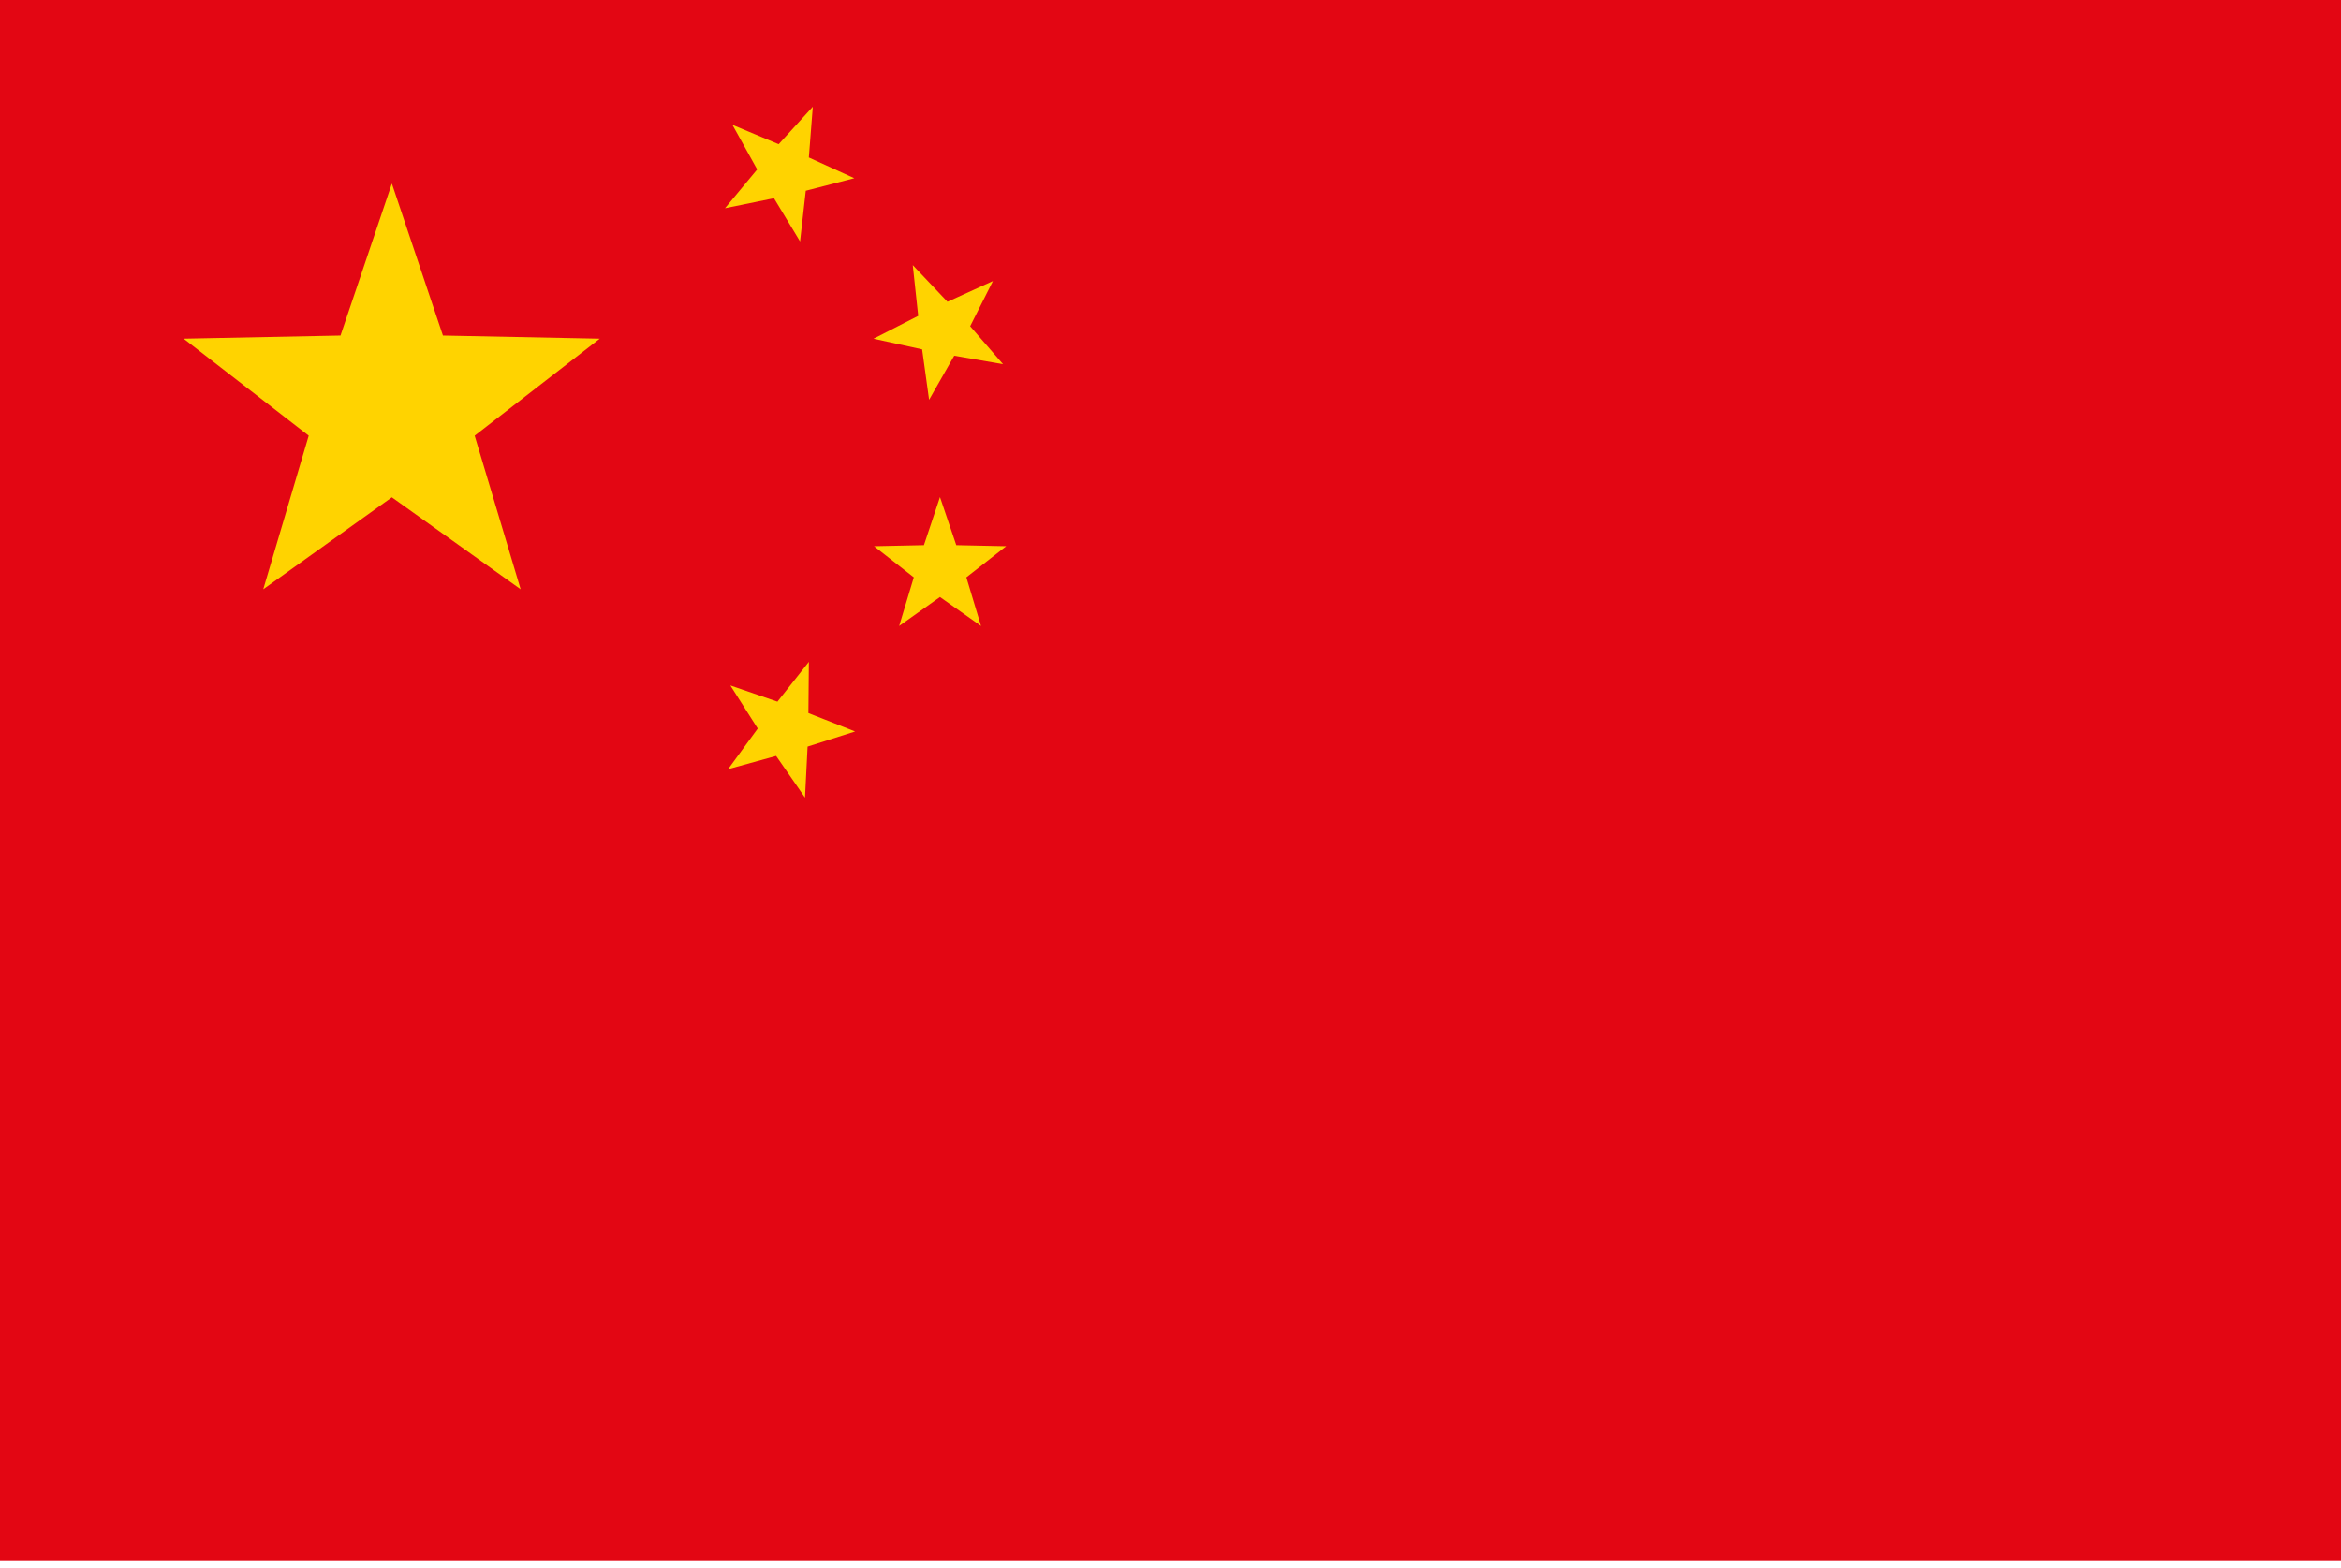 <svg width="100" height="67" viewBox="0 0 100 67" fill="none" xmlns="http://www.w3.org/2000/svg">
<g clip-path="url(#clip0_1_9550)">
<path fill-rule="evenodd" clip-rule="evenodd" d="M0 66.667H100V0H0V66.667Z" fill="#E30613"/>
<path fill-rule="evenodd" clip-rule="evenodd" d="M38.99 11.328L39.223 13.497L37.313 14.473L39.39 14.928L39.688 17.084L40.761 15.199L42.847 15.562L41.442 13.94L42.414 12.01L40.473 12.894L38.99 11.328Z" fill="#FFD300"/>
<path fill-rule="evenodd" clip-rule="evenodd" d="M31.287 5.334L32.344 7.24L30.969 8.898L33.061 8.469L34.176 10.318L34.42 8.15L36.493 7.615L34.551 6.73L34.72 4.56L33.262 6.162L31.287 5.334Z" fill="#FFD300"/>
<path fill-rule="evenodd" clip-rule="evenodd" d="M40.153 21.24L39.467 23.295L37.337 23.34L39.034 24.669L38.409 26.748L40.153 25.51L41.906 26.748L41.28 24.669L42.98 23.34L40.849 23.295L40.153 21.24Z" fill="#FFD300"/>
<path fill-rule="evenodd" clip-rule="evenodd" d="M34.552 28.28L33.209 29.983L31.198 29.29L32.368 31.131L31.101 32.867L33.153 32.3L34.387 34.081L34.497 31.902L36.527 31.256L34.532 30.471L34.552 28.28Z" fill="#FFD300"/>
<path fill-rule="evenodd" clip-rule="evenodd" d="M16.739 7.843L14.545 14.338L7.844 14.472L13.188 18.616L11.246 25.179L16.739 21.25L22.24 25.179L20.276 18.616L25.62 14.472L18.921 14.338L16.739 7.843Z" fill="#FFD300"/>
</g>
<defs>
<clipPath id="clip0_1_9550">
<rect width="100" height="66.667" fill="white"/>
</clipPath>
</defs>
</svg>
